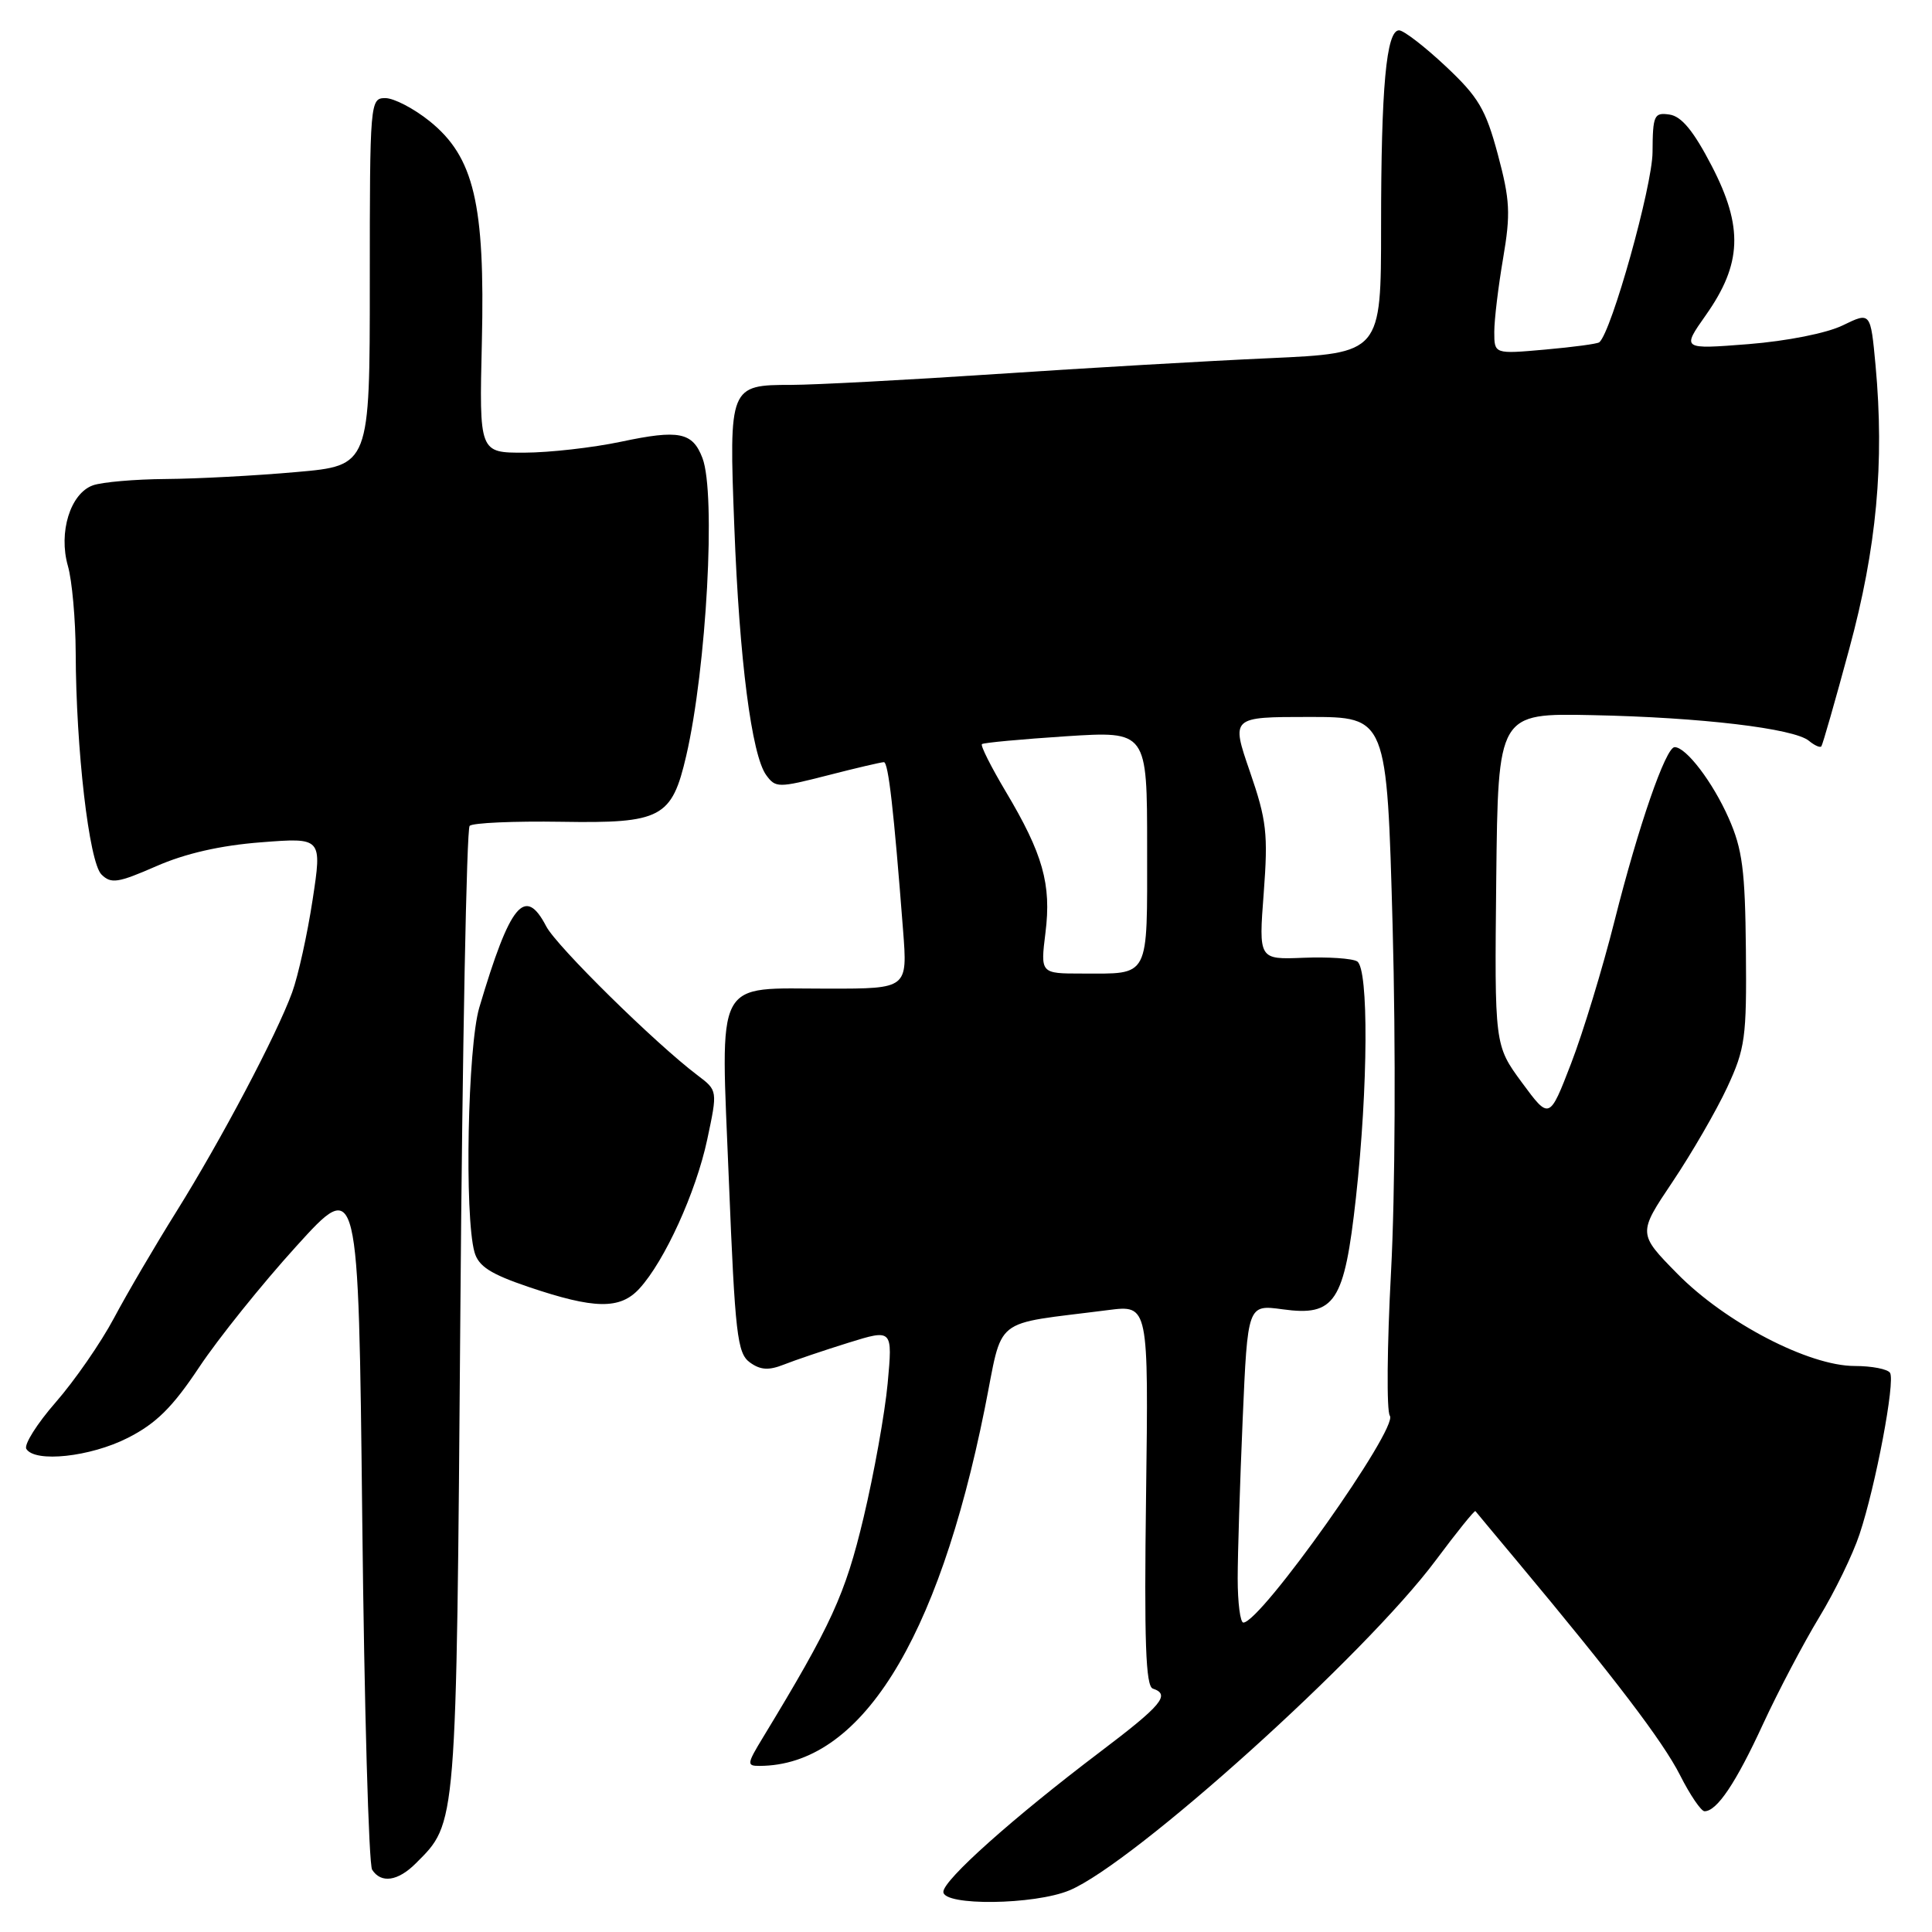 <?xml version="1.0" encoding="UTF-8" standalone="no"?>
<!DOCTYPE svg PUBLIC "-//W3C//DTD SVG 1.1//EN" "http://www.w3.org/Graphics/SVG/1.1/DTD/svg11.dtd" >
<svg xmlns="http://www.w3.org/2000/svg" xmlns:xlink="http://www.w3.org/1999/xlink" version="1.1" viewBox="0 0 256 256">
 <g >
 <path fill="currentColor"
d=" M 141.71 250.48 C 150.26 246.90 180.90 219.30 190.26 206.73 C 193.03 203.01 195.39 200.09 195.50 200.23 C 195.62 200.38 198.15 203.43 201.14 207.00 C 213.90 222.28 220.33 230.72 222.61 235.21 C 223.94 237.85 225.41 240.00 225.86 240.00 C 227.50 240.00 230.01 236.27 233.61 228.45 C 235.63 224.08 238.98 217.72 241.04 214.32 C 243.11 210.92 245.52 205.96 246.40 203.29 C 248.54 196.87 251.15 183.05 250.44 181.91 C 250.13 181.41 248.02 181.00 245.75 181.00 C 239.68 181.00 228.63 175.25 222.26 168.78 C 217.02 163.45 217.02 163.45 221.64 156.57 C 224.18 152.78 227.43 147.16 228.86 144.09 C 231.25 138.94 231.45 137.51 231.34 125.90 C 231.24 115.32 230.88 112.51 229.06 108.41 C 226.96 103.65 223.42 99.00 221.90 99.00 C 220.72 99.00 217.11 109.42 213.94 122.00 C 212.35 128.32 209.75 136.85 208.17 140.94 C 205.30 148.38 205.30 148.38 201.66 143.44 C 198.03 138.50 198.03 138.50 198.26 116.50 C 198.50 94.50 198.50 94.50 211.00 94.76 C 225.36 95.05 237.71 96.52 239.69 98.16 C 240.44 98.78 241.18 99.11 241.34 98.89 C 241.51 98.68 243.17 92.88 245.03 86.00 C 248.67 72.60 249.71 61.33 248.52 48.41 C 247.86 41.32 247.86 41.32 244.18 43.11 C 242.05 44.15 236.79 45.19 231.67 45.60 C 222.84 46.29 222.84 46.29 226.03 41.76 C 230.82 34.97 231.01 30.09 226.82 22.00 C 224.41 17.35 222.81 15.41 221.22 15.18 C 219.17 14.88 219.00 15.26 218.97 20.18 C 218.94 24.66 213.55 43.95 211.92 45.35 C 211.69 45.56 208.46 45.99 204.75 46.32 C 198.00 46.92 198.00 46.92 198.00 43.98 C 198.00 42.36 198.53 37.97 199.17 34.23 C 200.18 28.30 200.09 26.52 198.47 20.46 C 196.86 14.46 195.90 12.85 191.55 8.77 C 188.77 6.16 186.00 4.03 185.39 4.02 C 183.69 3.99 183.00 11.56 183.00 30.04 C 183.00 46.79 183.00 46.79 168.25 47.46 C 160.14 47.82 143.82 48.77 132.00 49.56 C 120.17 50.35 107.97 50.99 104.87 51.00 C 96.65 51.00 96.58 51.16 97.30 69.79 C 97.97 87.45 99.60 100.07 101.53 102.71 C 102.77 104.41 103.13 104.41 109.66 102.74 C 113.42 101.77 116.78 100.99 117.12 100.99 C 117.71 101.00 118.43 107.29 119.66 123.25 C 120.26 131.00 120.26 131.00 109.82 131.00 C 94.48 131.00 95.48 129.09 96.58 156.44 C 97.40 176.79 97.69 179.30 99.35 180.52 C 100.75 181.54 101.85 181.61 103.85 180.82 C 105.31 180.24 109.15 178.94 112.39 177.93 C 118.28 176.10 118.28 176.10 117.62 183.30 C 117.25 187.26 115.81 195.28 114.42 201.12 C 111.99 211.31 110.20 215.23 101.08 230.25 C 98.96 233.74 98.93 234.00 100.65 233.99 C 113.96 233.95 124.24 217.64 130.48 186.66 C 133.00 174.15 131.17 175.61 146.85 173.59 C 152.19 172.91 152.19 172.91 151.86 198.12 C 151.60 217.53 151.81 223.44 152.76 223.75 C 155.13 224.54 153.96 225.94 145.75 232.15 C 134.23 240.87 125.00 249.11 125.00 250.68 C 125.00 252.57 137.06 252.42 141.71 250.48 Z  M 55.09 246.91 C 60.55 241.45 60.46 242.59 61.00 173.83 C 61.27 138.82 61.83 109.84 62.23 109.43 C 62.63 109.03 68.11 108.79 74.40 108.89 C 87.64 109.11 89.02 108.38 90.93 100.14 C 93.62 88.50 94.88 65.43 93.08 60.70 C 91.77 57.26 89.98 56.90 82.29 58.53 C 78.55 59.32 72.80 59.97 69.50 59.98 C 63.50 60.00 63.50 60.00 63.85 45.30 C 64.28 27.00 62.81 20.79 56.92 16.05 C 54.83 14.37 52.19 13.00 51.06 13.00 C 49.04 13.00 49.00 13.44 49.00 37.35 C 49.00 61.70 49.00 61.70 39.25 62.55 C 33.89 63.03 26.12 63.44 22.00 63.47 C 17.88 63.50 13.52 63.88 12.31 64.31 C 9.32 65.38 7.72 70.54 9.00 75.00 C 9.55 76.92 10.01 82.09 10.03 86.49 C 10.07 99.28 11.80 114.23 13.44 115.87 C 14.71 117.14 15.62 117.00 20.70 114.78 C 24.54 113.09 29.23 112.02 34.59 111.61 C 42.68 110.98 42.68 110.98 41.42 119.24 C 40.73 123.78 39.51 129.30 38.71 131.50 C 36.66 137.12 29.31 151.03 23.35 160.58 C 20.57 165.03 16.86 171.35 15.11 174.64 C 13.36 177.93 9.88 182.95 7.39 185.80 C 4.90 188.65 3.15 191.43 3.49 191.99 C 4.64 193.84 11.97 193.05 16.93 190.53 C 20.68 188.63 22.86 186.48 26.40 181.15 C 28.93 177.35 34.71 170.15 39.25 165.15 C 47.50 156.05 47.50 156.05 48.00 201.28 C 48.27 226.15 48.86 247.06 49.31 247.75 C 50.50 249.60 52.73 249.27 55.09 246.91 Z  M 84.72 170.75 C 88.07 167.10 92.22 157.98 93.71 151.00 C 95.09 144.50 95.09 144.50 92.45 142.50 C 86.86 138.29 73.75 125.38 72.38 122.75 C 69.56 117.33 67.60 119.72 63.51 133.50 C 61.97 138.68 61.53 161.11 62.87 165.91 C 63.40 167.79 64.98 168.81 70.02 170.52 C 78.77 173.48 82.16 173.54 84.72 170.75 Z  M 164.00 209.16 C 164.00 205.95 164.30 196.46 164.66 188.09 C 165.32 172.86 165.32 172.86 169.95 173.49 C 176.90 174.45 178.13 172.58 179.67 158.68 C 181.29 143.97 181.37 128.35 179.83 127.39 C 179.18 126.99 175.98 126.78 172.71 126.91 C 166.78 127.15 166.78 127.15 167.45 118.33 C 168.04 110.47 167.84 108.70 165.62 102.25 C 163.12 95.00 163.12 95.00 173.45 95.00 C 183.77 95.00 183.77 95.00 184.53 122.75 C 184.96 138.63 184.87 158.20 184.32 168.50 C 183.79 178.40 183.72 186.99 184.16 187.59 C 185.35 189.17 167.07 214.98 164.75 215.00 C 164.34 215.00 164.00 212.37 164.00 209.16 Z  M 138.53 123.58 C 139.33 117.18 138.20 113.15 133.24 104.84 C 131.31 101.59 129.90 98.79 130.11 98.60 C 130.33 98.41 135.34 97.95 141.25 97.56 C 152.00 96.87 152.00 96.87 152.00 112.33 C 152.00 129.87 152.45 129.00 143.35 129.00 C 137.86 129.00 137.86 129.00 138.53 123.58 Z "/>
</g>
</svg>